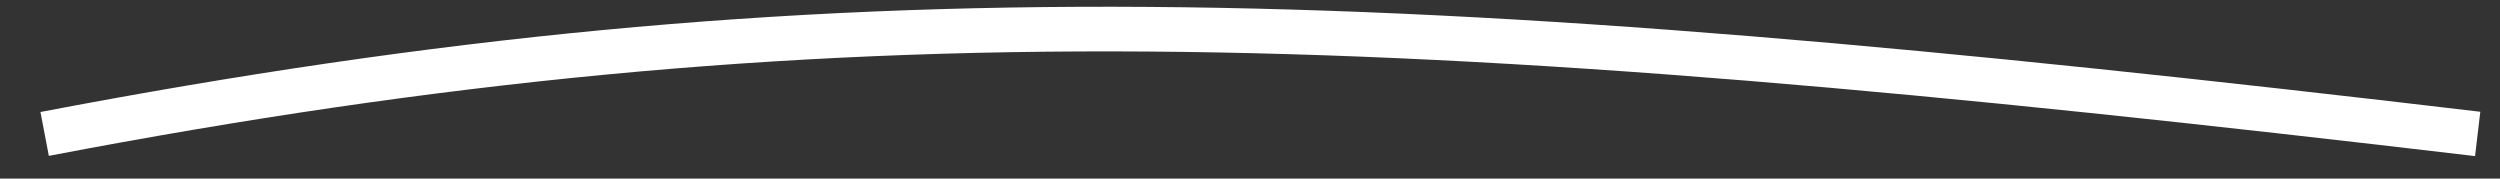 <svg width="56" height="4" viewBox="0 0 56 4" fill="none" xmlns="http://www.w3.org/2000/svg">
<rect x="0" y="0" width="56" height="4" fill="#333333" stroke="none"/>
<path d="M1 3C18.656 -0.372 31.116 0.118 55.5 3" stroke="#ffffff"/>
</svg>
